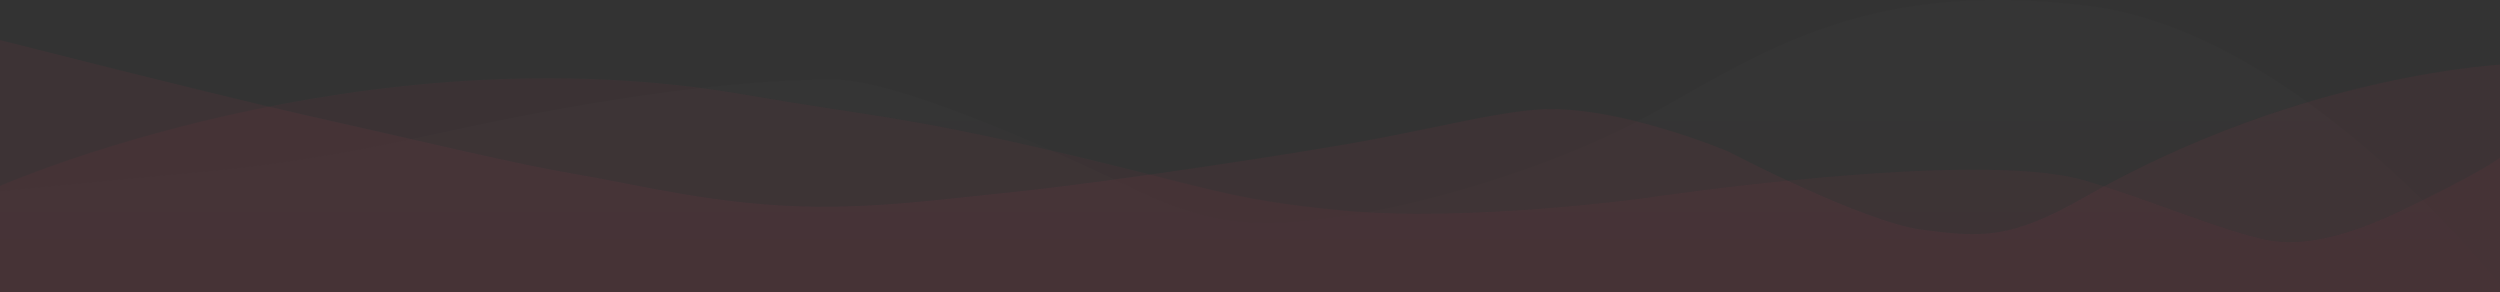 <svg width="1436" height="168" viewBox="0 0 1436 168" fill="none" xmlns="http://www.w3.org/2000/svg">
<rect x="0" y="0" width="1436" height="168" fill="#333333" stroke="none"/>
<g opacity="0.6">
<path opacity="0.1" fill-rule="evenodd" clip-rule="evenodd" d="M0 168H1440V36.882C1440 36.882 1323.28 41.332 1196.88 113.503C1154.79 137.538 1138.28 136.38 1104.27 131.99C1070.2 127.591 992.705 86.979 992.705 86.979C992.705 86.979 927.318 59.311 882.358 63.008C857.934 65.017 829.961 72.217 787.957 80.211C752.395 86.979 641.353 103.981 584.918 109.965C528.483 115.949 504.069 119.021 468.173 118.7C412.677 118.204 365.174 105.779 331.102 100.094C297.03 94.41 246.053 81.938 175.426 66.118C125.71 54.981 0 23 0 23V168Z" fill="url(#paint0_linear_1331_2653)"/>
<path opacity="0.085" fill-rule="evenodd" clip-rule="evenodd" d="M0 106.8C0 106.8 206.57 15.861 429 54.544C498.208 66.58 517.542 66.325 605.549 86.842C693.556 107.358 704.288 114.508 770.654 120.853C842.88 127.759 944.148 113.851 944.148 113.851C944.148 113.851 1134.69 85.245 1197.28 103.563C1232.43 113.851 1275.57 132.331 1301.63 137.758C1322.24 142.053 1348.19 135.914 1379.54 120.853C1440 91.812 1440 86.842 1440 86.842V168H0V106.8Z" fill="url(#paint1_linear_1331_2653)"/>
<path opacity="0.012" fill-rule="evenodd" clip-rule="evenodd" d="M0 109.837V168H1440C1440 168 1323.55 18.696 1200.04 3.425C1076.52 -11.846 1017.15 26.773 952.074 63.465C887 100.158 805.217 119.381 776.891 123.201C740.526 128.105 707.015 135.307 654.333 109.837C620.28 93.374 519 45.685 478.948 45.685C400.971 45.685 304.053 65.064 247.526 77.457C170.439 94.359 129.368 97.46 100.237 100.158C49.745 104.834 0 109.837 0 109.837Z" fill="url(#paint2_linear_1331_2653)"/>
</g>
<defs>
<linearGradient id="paint0_linear_1331_2653" x1="23.134" y1="24.431" x2="23.134" y2="164.772" gradientUnits="userSpaceOnUse">
<stop stop-color="#DC3A59"/>
<stop offset="1" stop-color="#DC3A59"/>
</linearGradient>
<linearGradient id="paint1_linear_1331_2653" x1="23.134" y1="44.233" x2="23.134" y2="165.217" gradientUnits="userSpaceOnUse">
<stop stop-color="#DC3A59"/>
<stop offset="1" stop-color="#DC3A59"/>
</linearGradient>
<linearGradient id="paint2_linear_1331_2653" x1="186.701" y1="39.823" x2="186.701" y2="164.26" gradientUnits="userSpaceOnUse">
<stop stop-color="white"/>
<stop offset="1" stop-color="#DC3A59"/>
</linearGradient>
</defs>
</svg>
